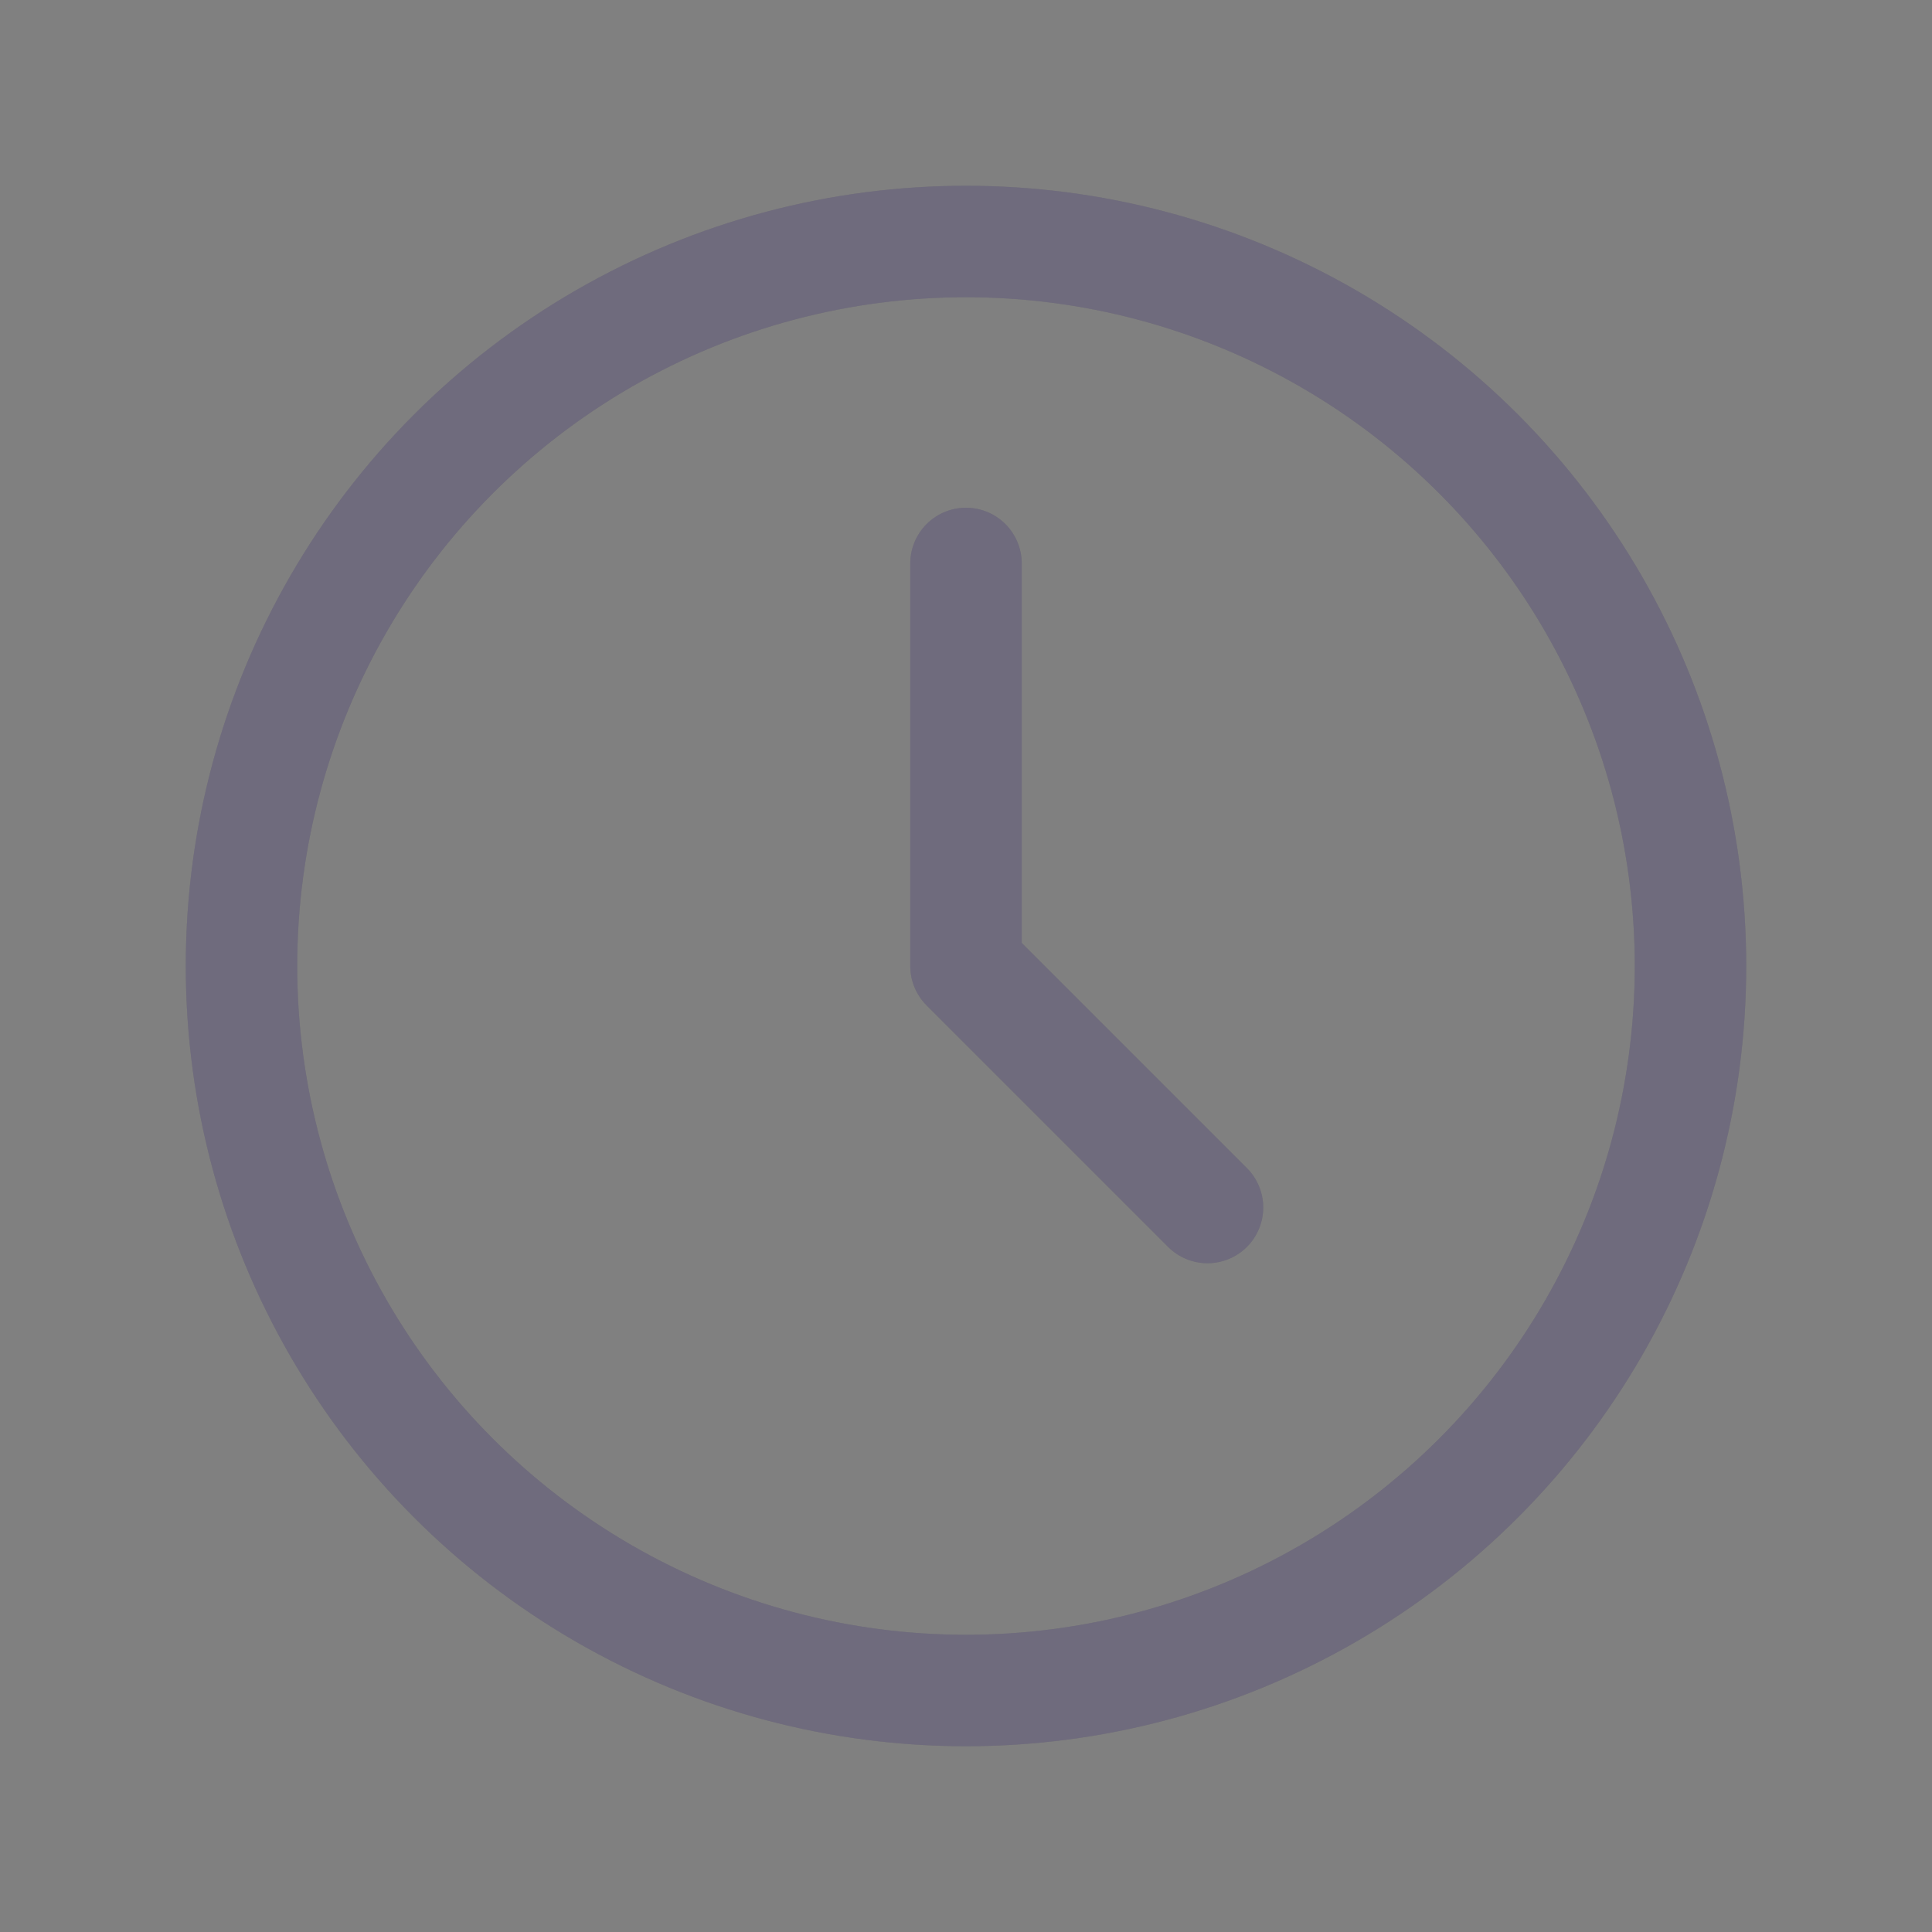 <svg width="26" height="26" viewBox="0 0 26 26" fill="none" xmlns="http://www.w3.org/2000/svg">
<rect x="0" y="0" width="26" height="26" fill="#808080" stroke="none"/>
<g id="clock">
<g id="Oval">
<circle cx="13" cy="13" r="9.75" stroke="#4B465C" stroke-width="1.5" stroke-linecap="round" stroke-linejoin="round"/>
<circle cx="13" cy="13" r="9.75" stroke="white" stroke-opacity="0.2" stroke-width="1.5" stroke-linecap="round" stroke-linejoin="round"/>
</g>
<g id="Path">
<path d="M13 7.583V13L16.25 16.25" stroke="#4B465C" stroke-width="1.5" stroke-linecap="round" stroke-linejoin="round"/>
<path d="M13 7.583V13L16.25 16.25" stroke="white" stroke-opacity="0.2" stroke-width="1.5" stroke-linecap="round" stroke-linejoin="round"/>
</g>
</g>
</svg>
